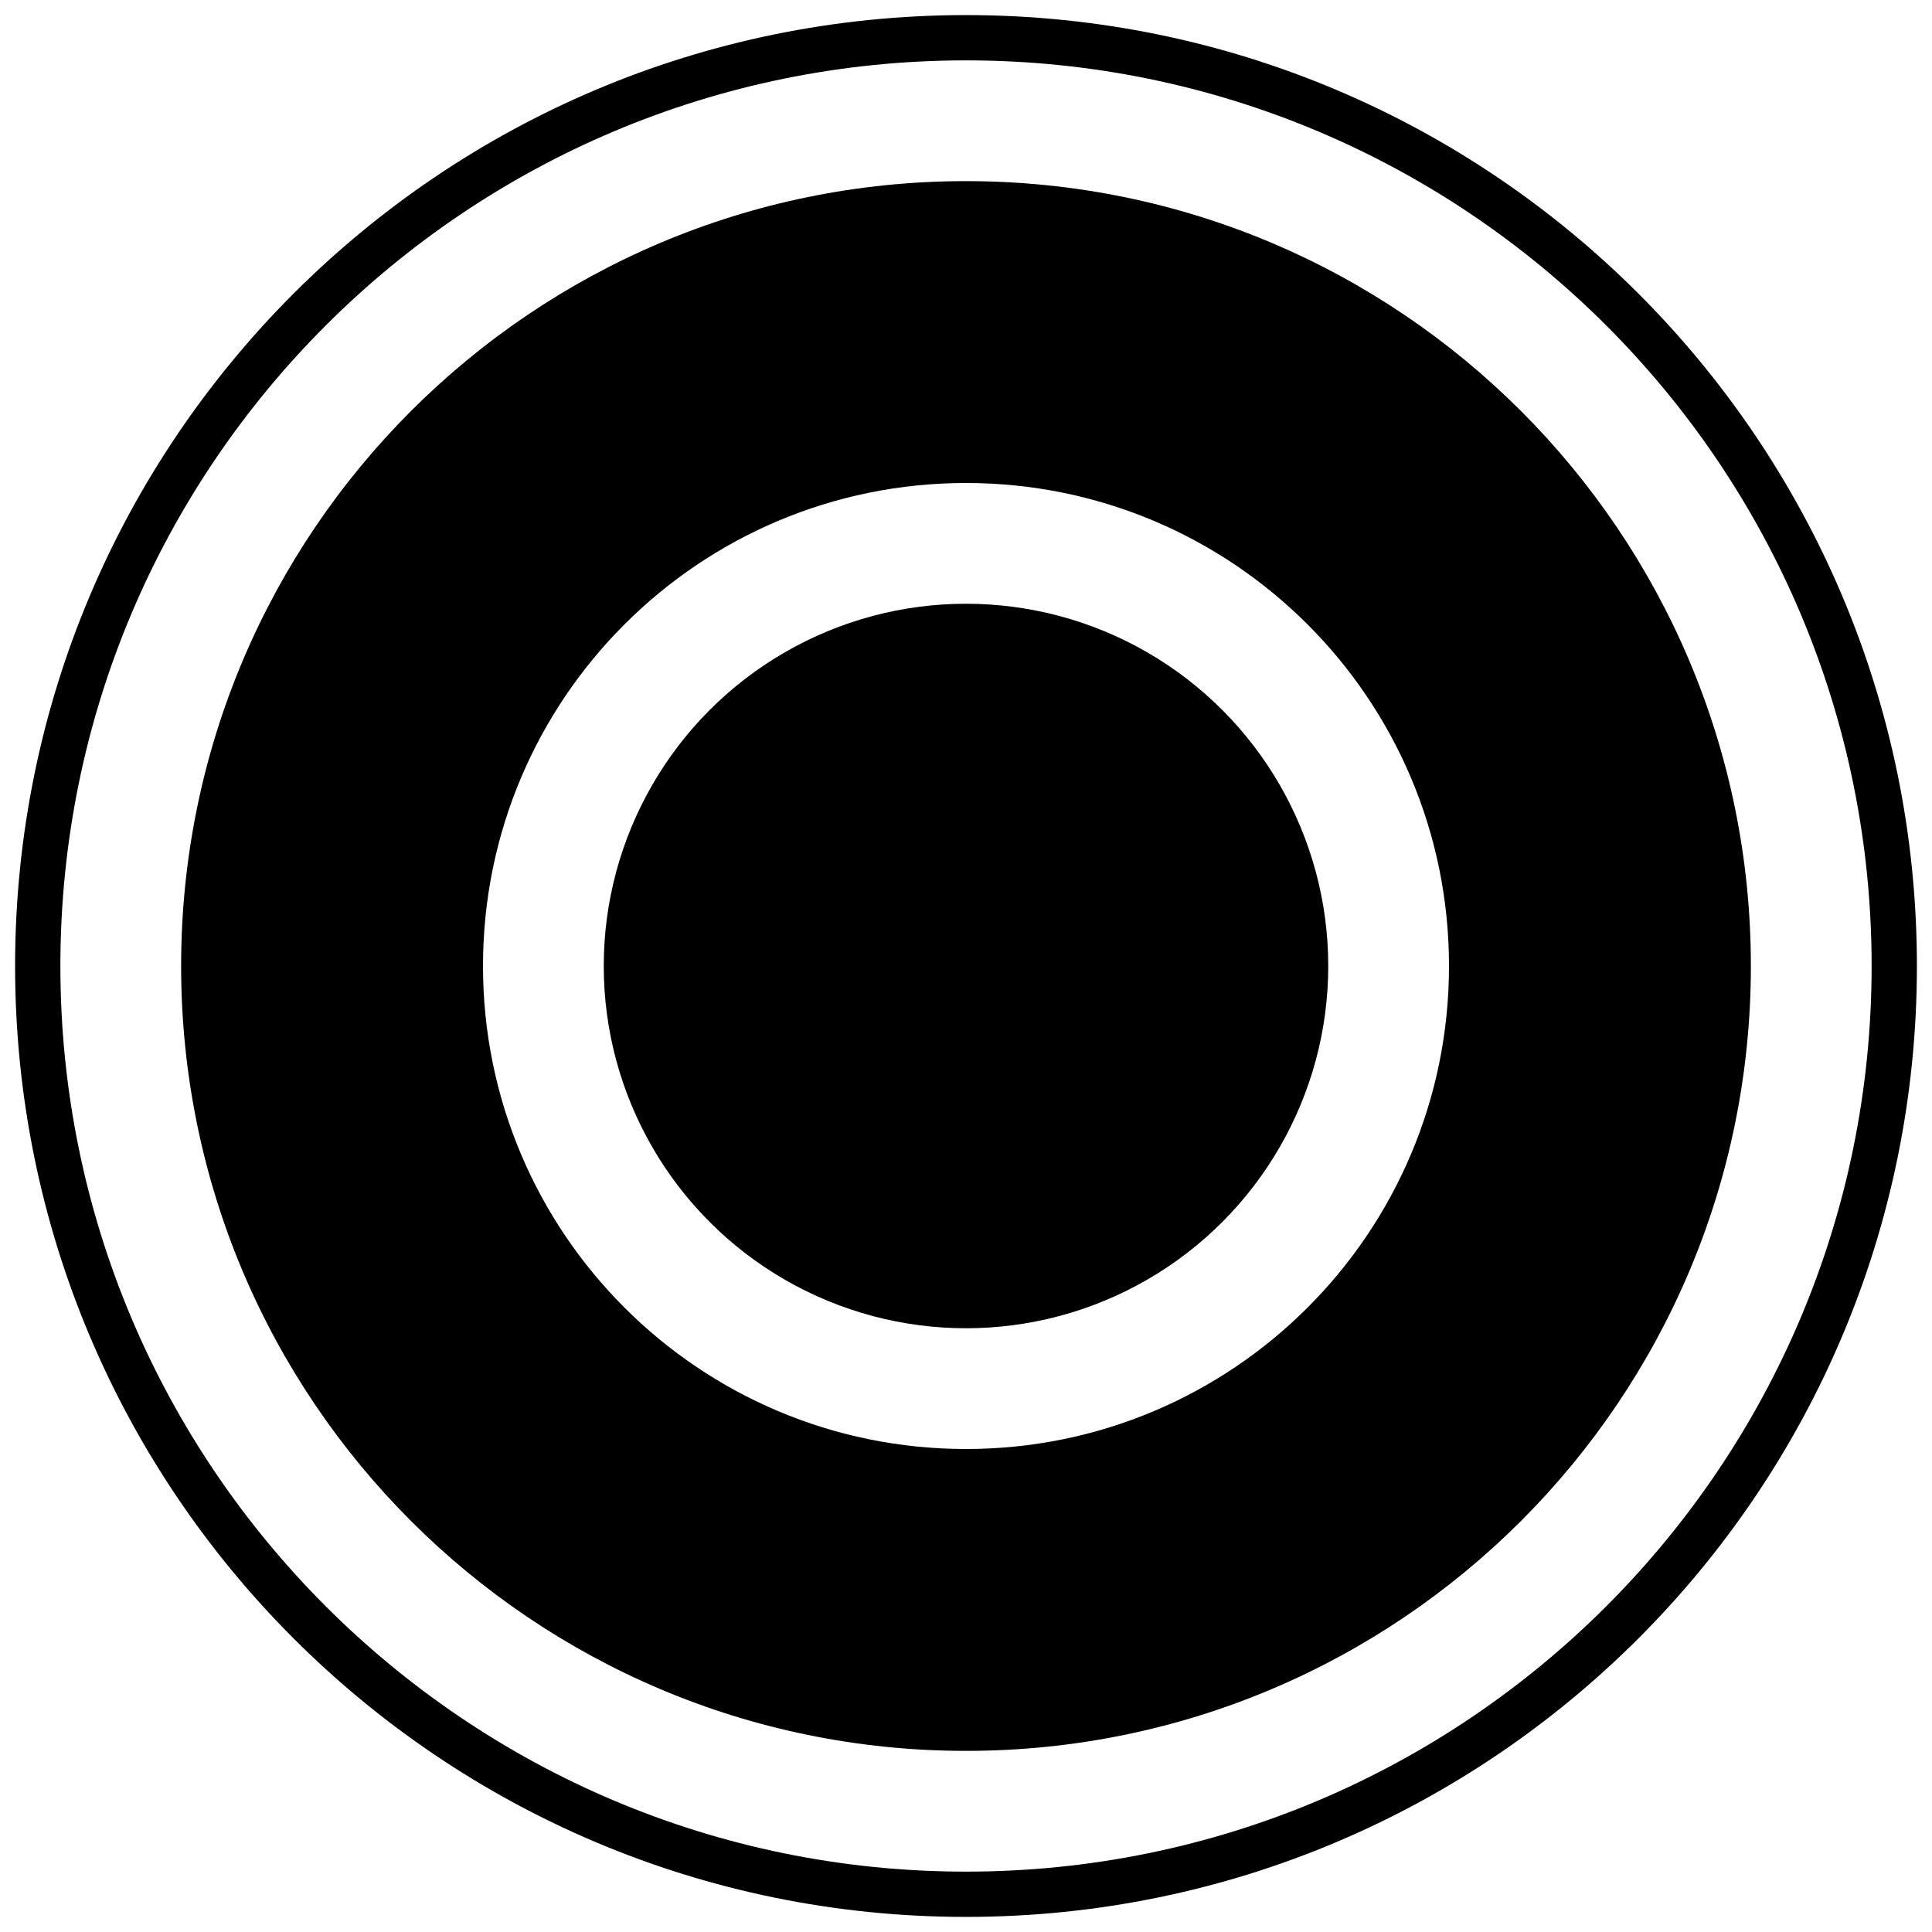 <?xml version="1.0" encoding="UTF-8"?>
<!DOCTYPE svg PUBLIC "-//W3C//DTD SVG 1.1//EN" "http://www.w3.org/Graphics/SVG/1.1/DTD/svg11.dtd">
<!-- Creator: CorelDRAW X7 -->
<svg xmlns="http://www.w3.org/2000/svg" xml:space="preserve" width="32px" height="32px" version="1.1" style="shape-rendering:geometricPrecision; text-rendering:geometricPrecision; image-rendering:optimizeQuality; fill-rule:evenodd; clip-rule:evenodd"
viewBox="0 0 3200 3200"
 xmlns:xlink="http://www.w3.org/1999/xlink">
 <defs>
  <style type="text/css">
   <![CDATA[
    .fil0 {fill:black}
   ]]>
  </style>
 </defs>
 <g id="Camada_x0020_1">
  <path class="fil0" d="M1600 300c718,0 1300,582 1300,1300 0,718 -582,1300 -1300,1300 -718,0 -1300,-582 -1300,-1300 0,-718 582,-1300 1300,-1300zm0 500c442,0 800,358 800,800 0,442 -358,800 -800,800 -442,0 -800,-358 -800,-800 0,-442 358,-800 800,-800z"/>
  <path class="fil0" d="M1600 25c870,0 1575,705 1575,1575 0,870 -705,1575 -1575,1575 -870,0 -1575,-705 -1575,-1575 0,-870 705,-1575 1575,-1575zm0 75c828,0 1500,671 1500,1500 0,828 -672,1500 -1500,1500 -828,0 -1500,-672 -1500,-1500 0,-829 672,-1500 1500,-1500z"/>
  <circle class="fil0" cx="1600" cy="1600" r="600"/>
 </g>
</svg>
